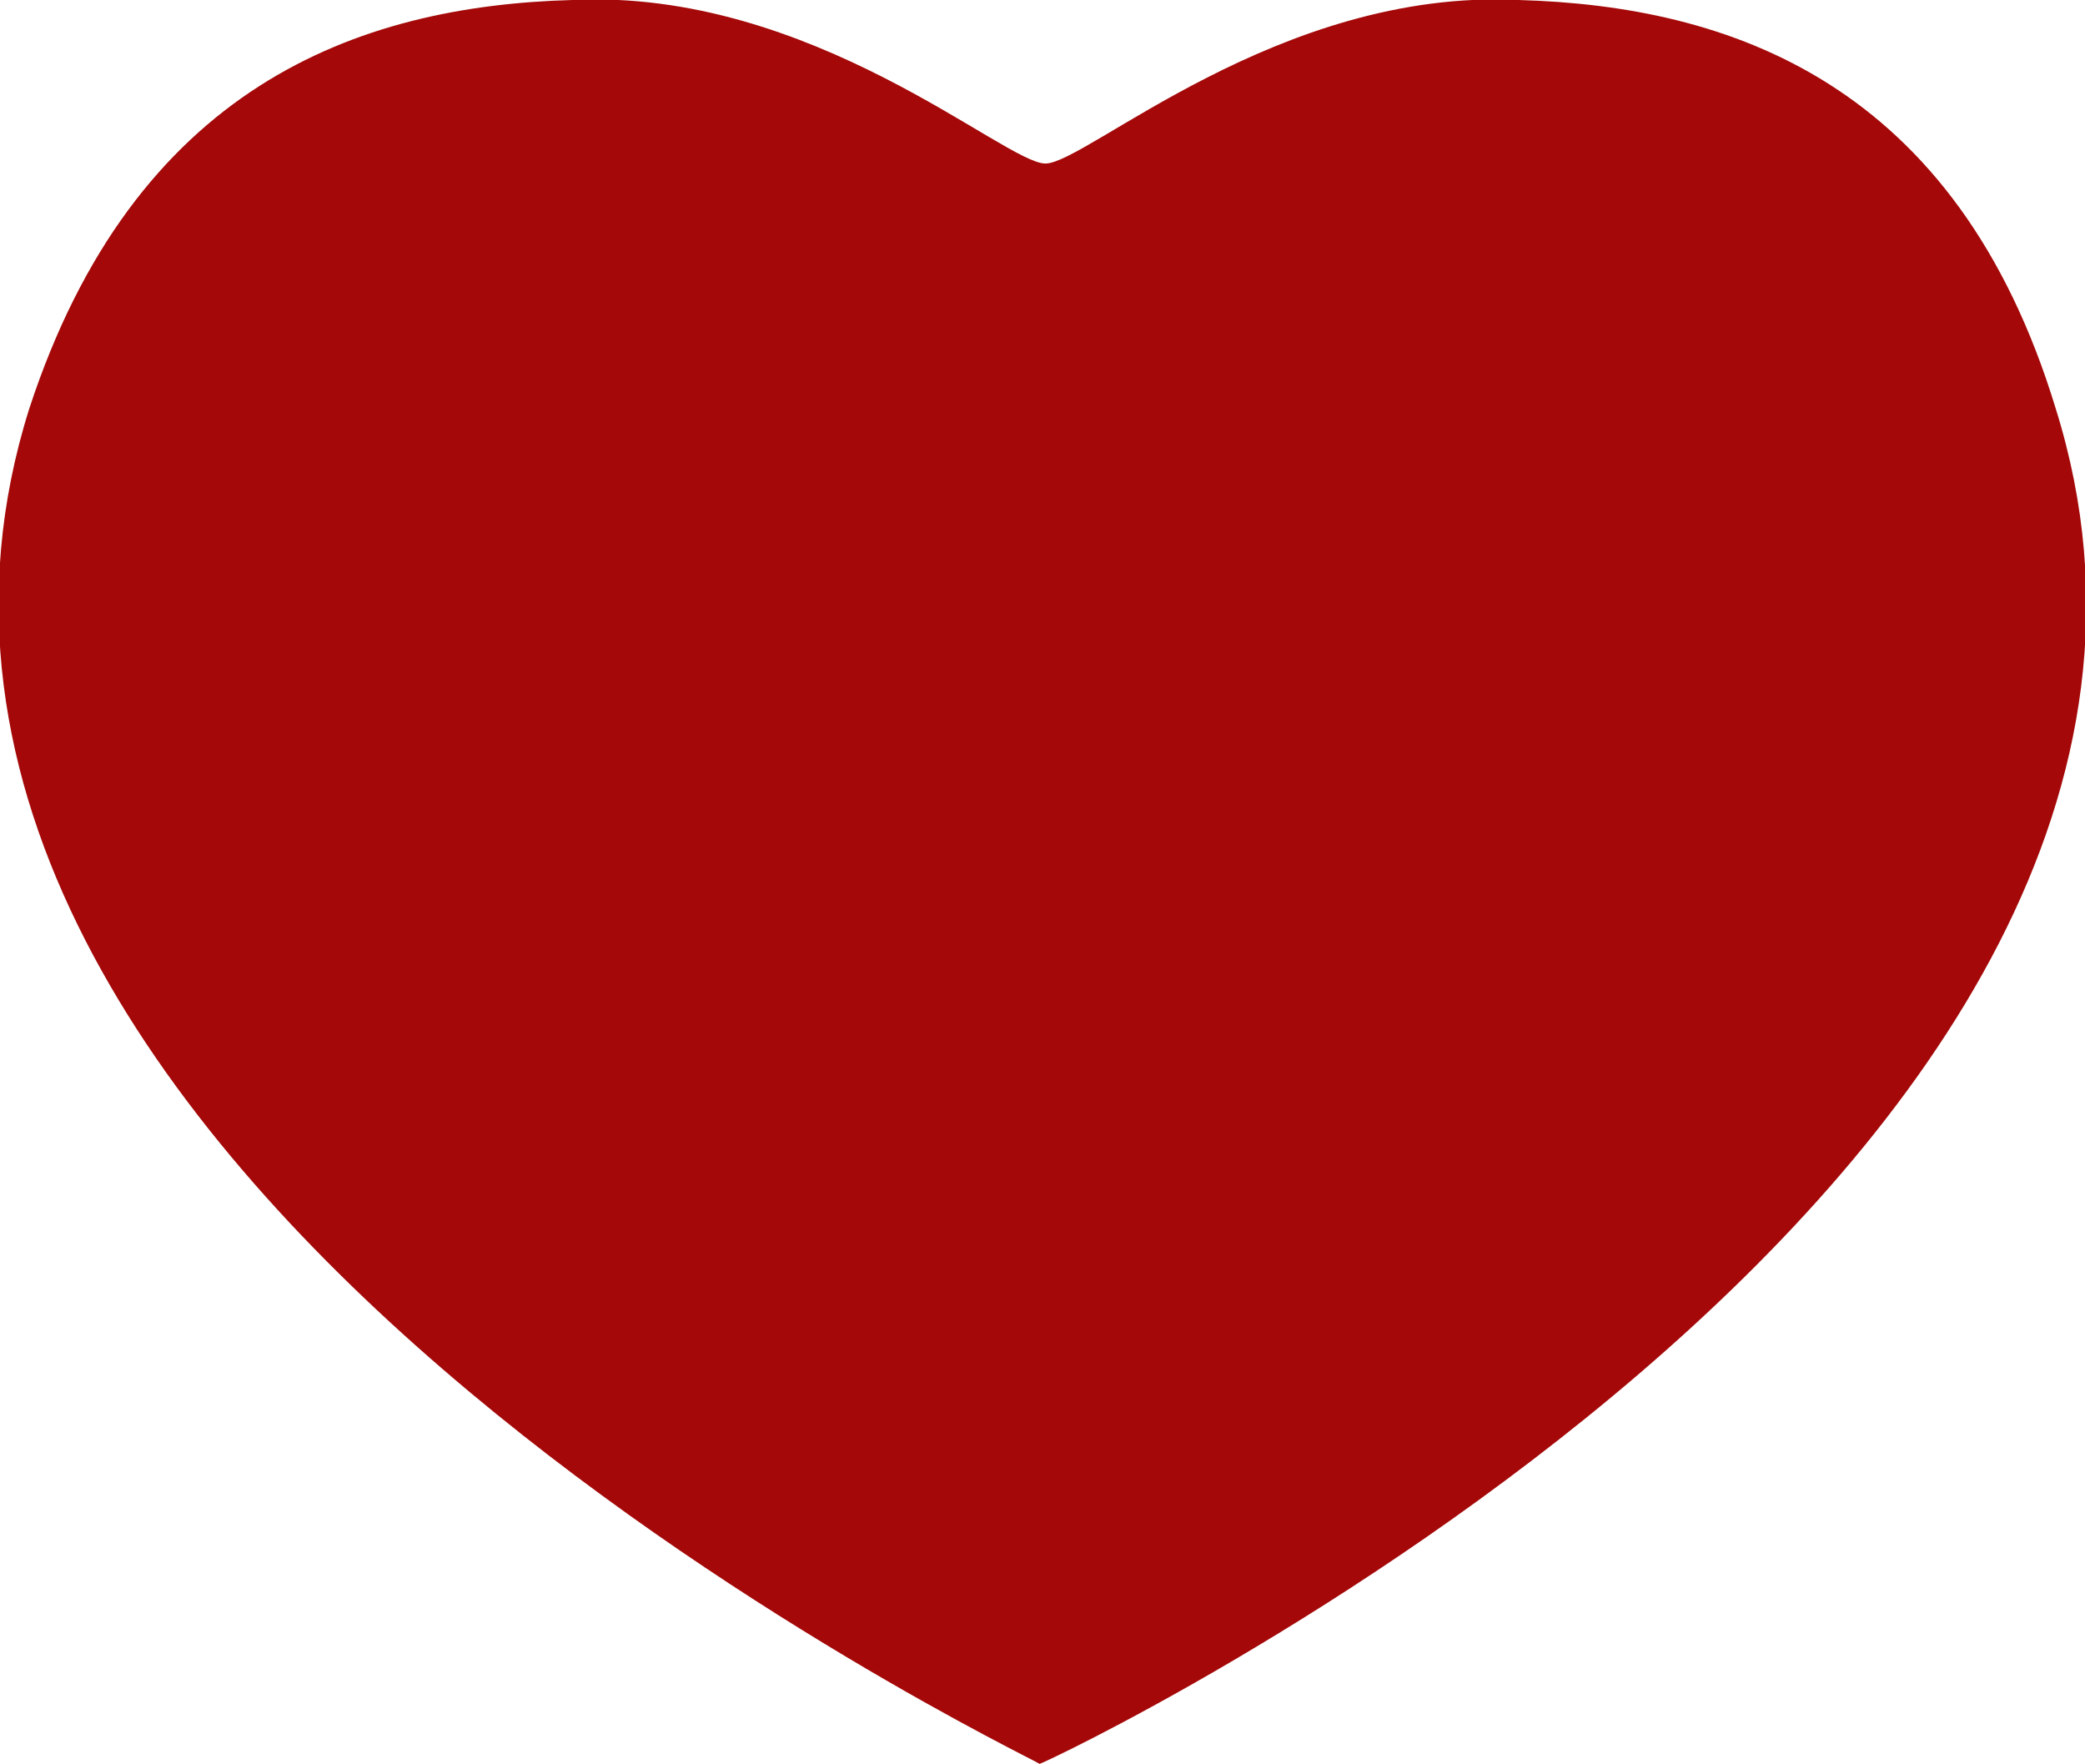<?xml version="1.0" encoding="utf-8"?>
<!-- Generator: Adobe Illustrator 17.1.0, SVG Export Plug-In . SVG Version: 6.00 Build 0)  -->
<!DOCTYPE svg PUBLIC "-//W3C//DTD SVG 1.1//EN" "http://www.w3.org/Graphics/SVG/1.1/DTD/svg11.dtd">
<svg version="1.1" id="Layer_1" xmlns="http://www.w3.org/2000/svg" xmlns:xlink="http://www.w3.org/1999/xlink" x="0px" y="0px"
	 viewBox="0 0 35.7 30.2" style="enable-background:new 0 0 35.7 30.2;" xml:space="preserve">
<style type="text/css">
	.st0{fill:#a40808;}
</style>
<path class="st0" d="M35.2,7c-1.7-5.6-5.6-6.9-9.2-7c-4.1-0.2-7.4,2.8-8.1,2.8c-0.7,0-4-3-8.1-2.8C6.1,0.1,2.3,1.5,0.5,7
	c-4.1,13,17.2,23.1,17.3,23.2C17.9,30.2,39.3,20.1,35.2,7z"/>
</svg>
